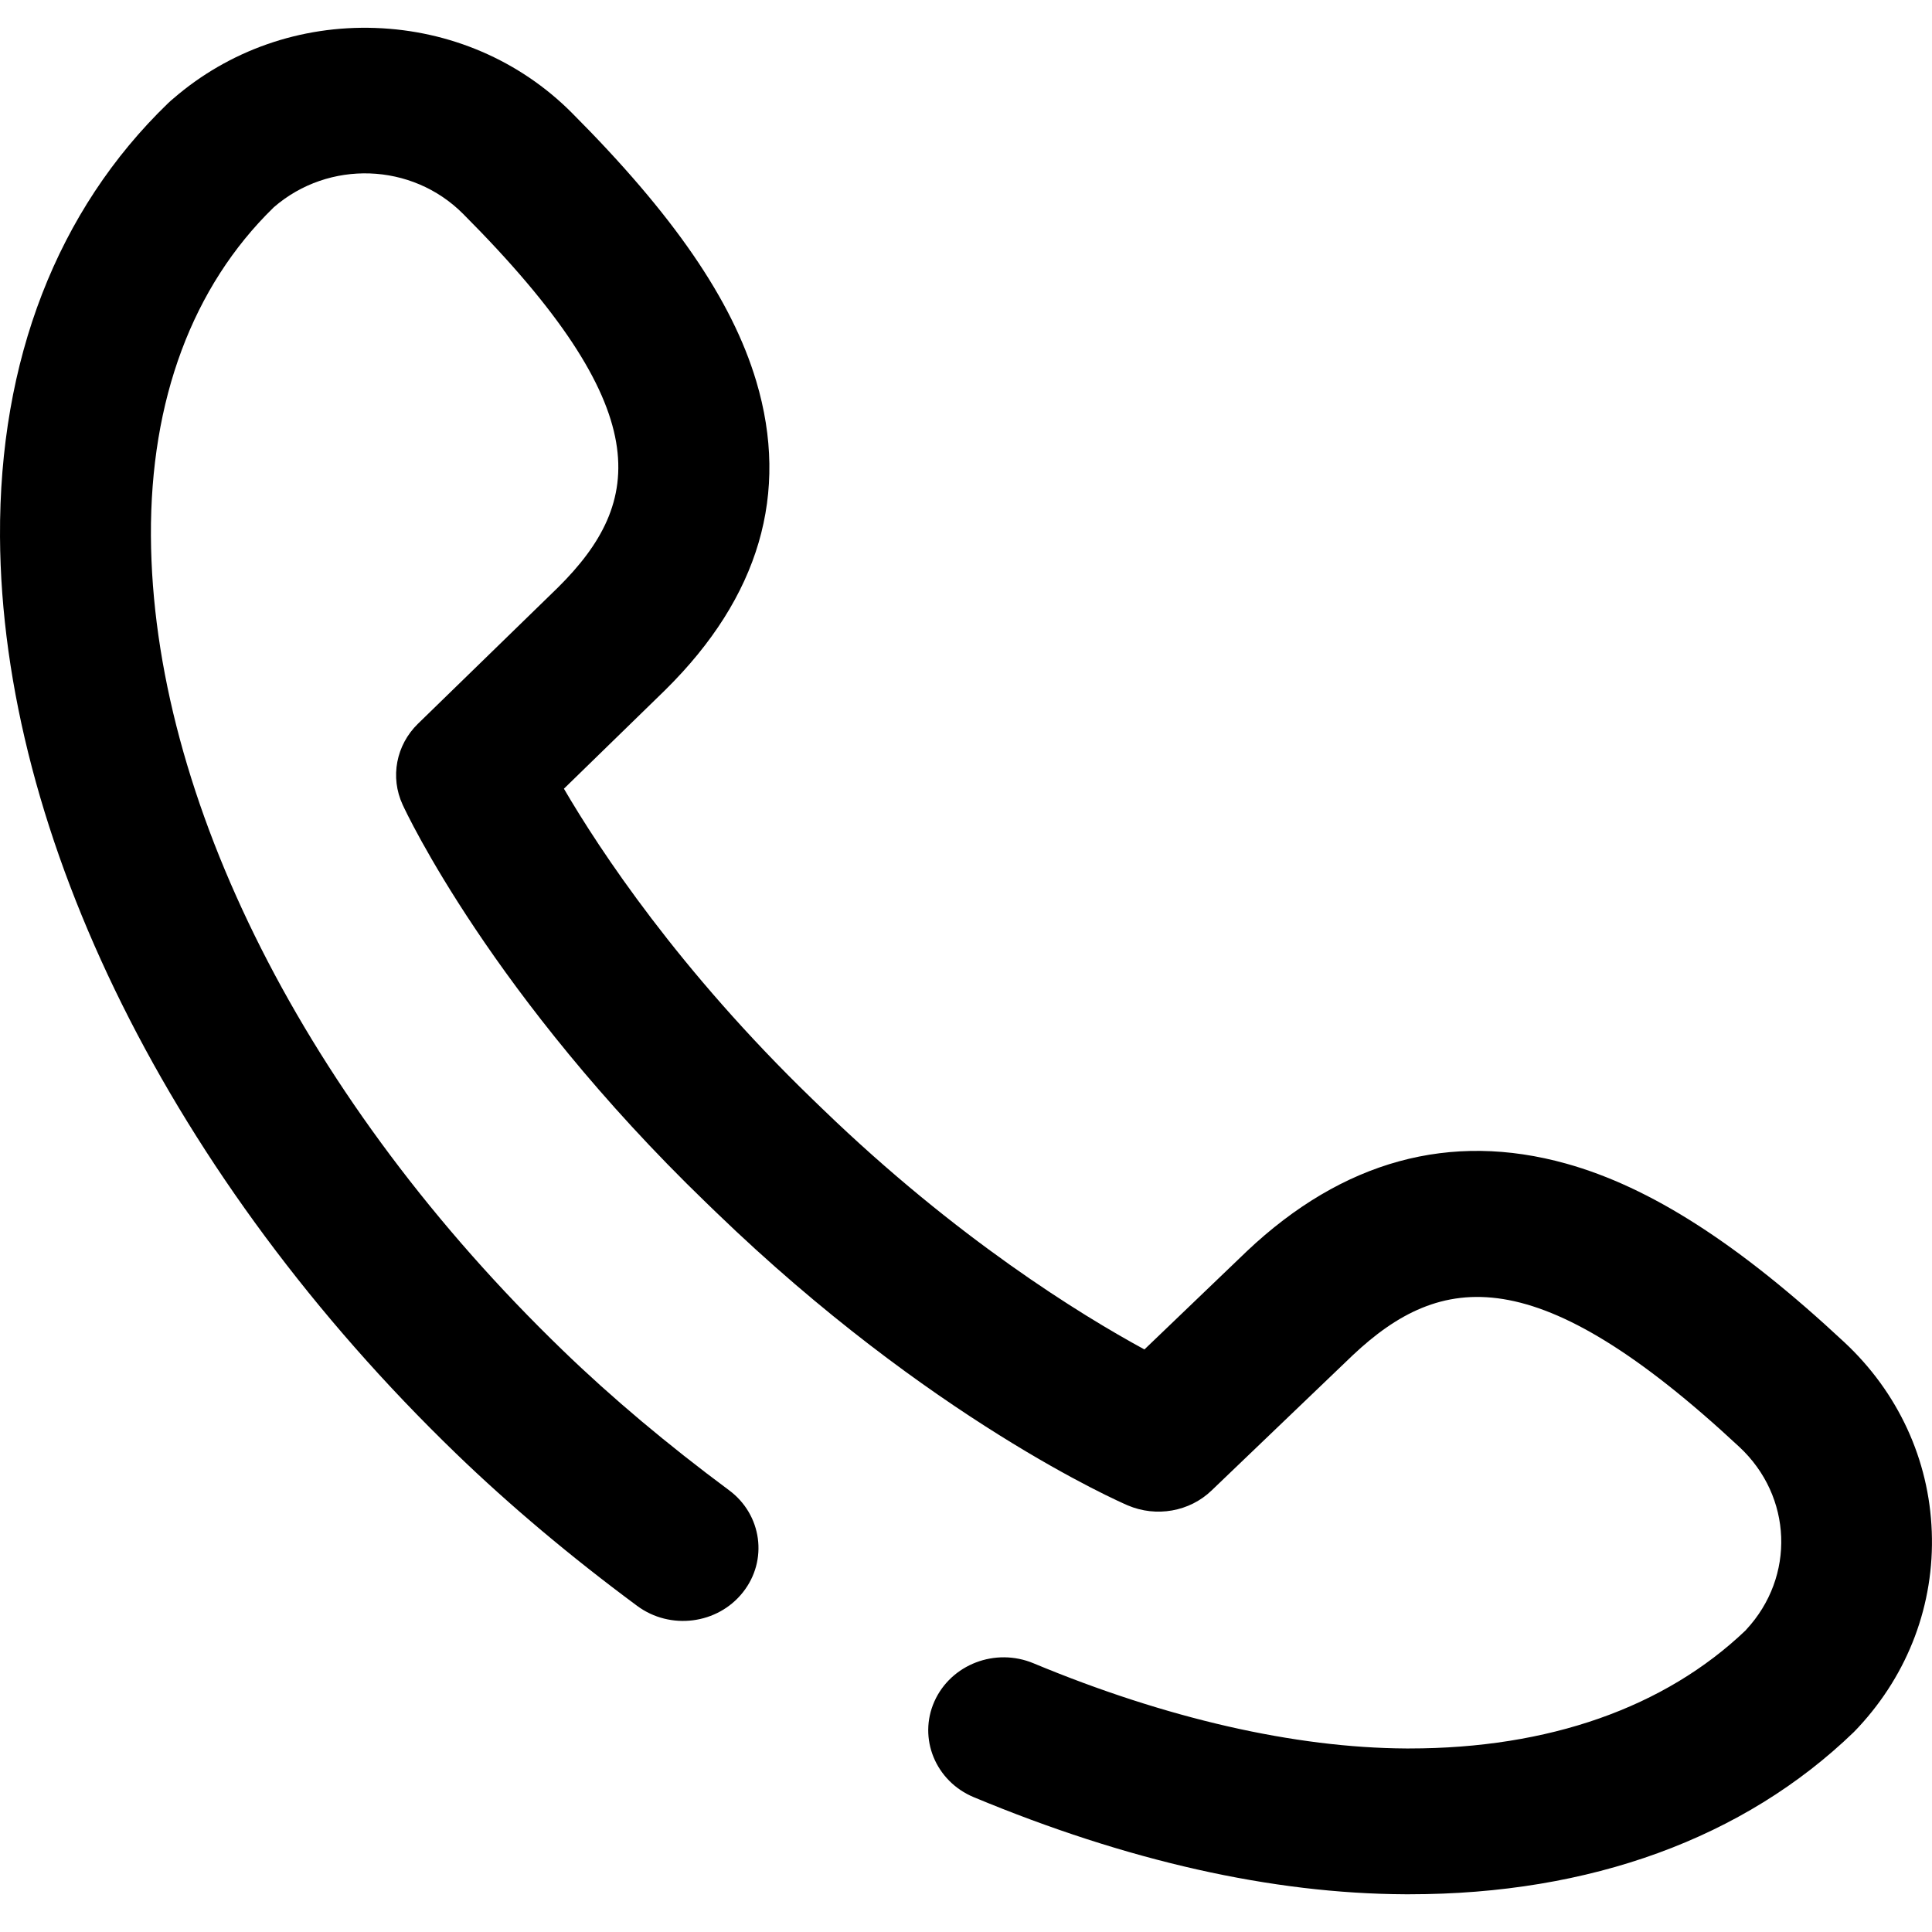 <svg width="17" height="17" viewBox="0 0 17 17" fill="none" xmlns="http://www.w3.org/2000/svg">
<path d="M16.998 13.478C16.975 12.843 16.701 12.25 16.227 11.809C15.3 10.945 14.523 10.446 13.782 10.239C12.761 9.954 11.815 10.213 10.971 11.01C10.97 11.011 10.969 11.012 10.968 11.013L10.07 11.874C9.509 11.569 8.418 10.898 7.239 9.759L7.151 9.674C5.973 8.535 5.278 7.481 4.962 6.94L5.853 6.072C5.854 6.071 5.856 6.07 5.857 6.068C6.681 5.253 6.949 4.34 6.654 3.353C6.44 2.637 5.924 1.887 5.03 0.991C4.573 0.533 3.959 0.269 3.302 0.246C2.644 0.223 2.013 0.444 1.523 0.869L1.504 0.885C1.495 0.893 1.486 0.901 1.478 0.909C0.503 1.851 -0.008 3.169 9.25563e-05 4.722C0.014 7.359 1.514 10.376 4.014 12.791C4.485 13.246 5.021 13.697 5.606 14.13C5.897 14.346 6.314 14.293 6.537 14.011C6.76 13.73 6.705 13.327 6.414 13.112C5.875 12.712 5.383 12.299 4.953 11.883C2.695 9.702 1.34 7.023 1.328 4.715C1.322 3.52 1.694 2.522 2.405 1.828L2.41 1.823C2.893 1.405 3.624 1.43 4.074 1.881C5.793 3.604 5.669 4.417 4.909 5.17L3.678 6.368C3.485 6.556 3.431 6.839 3.543 7.081C3.574 7.149 4.33 8.763 6.213 10.582L6.3 10.666C8.183 12.485 9.853 13.216 9.923 13.246C10.174 13.353 10.467 13.302 10.661 13.115L11.902 11.926C12.681 11.192 13.522 11.071 15.305 12.732C15.772 13.167 15.799 13.873 15.365 14.34L15.361 14.345C14.648 15.026 13.626 15.385 12.402 15.385C12.392 15.385 12.382 15.385 12.372 15.385C11.393 15.38 10.26 15.121 9.095 14.636C8.758 14.495 8.368 14.645 8.222 14.971C8.077 15.296 8.232 15.674 8.569 15.814C9.916 16.375 11.193 16.663 12.365 16.668C12.378 16.668 12.39 16.668 12.402 16.668C13.993 16.668 15.345 16.175 16.312 15.241C16.32 15.232 16.328 15.224 16.336 15.216L16.354 15.197C16.793 14.724 17.022 14.114 16.998 13.478Z" fill="black"/>
</svg>

